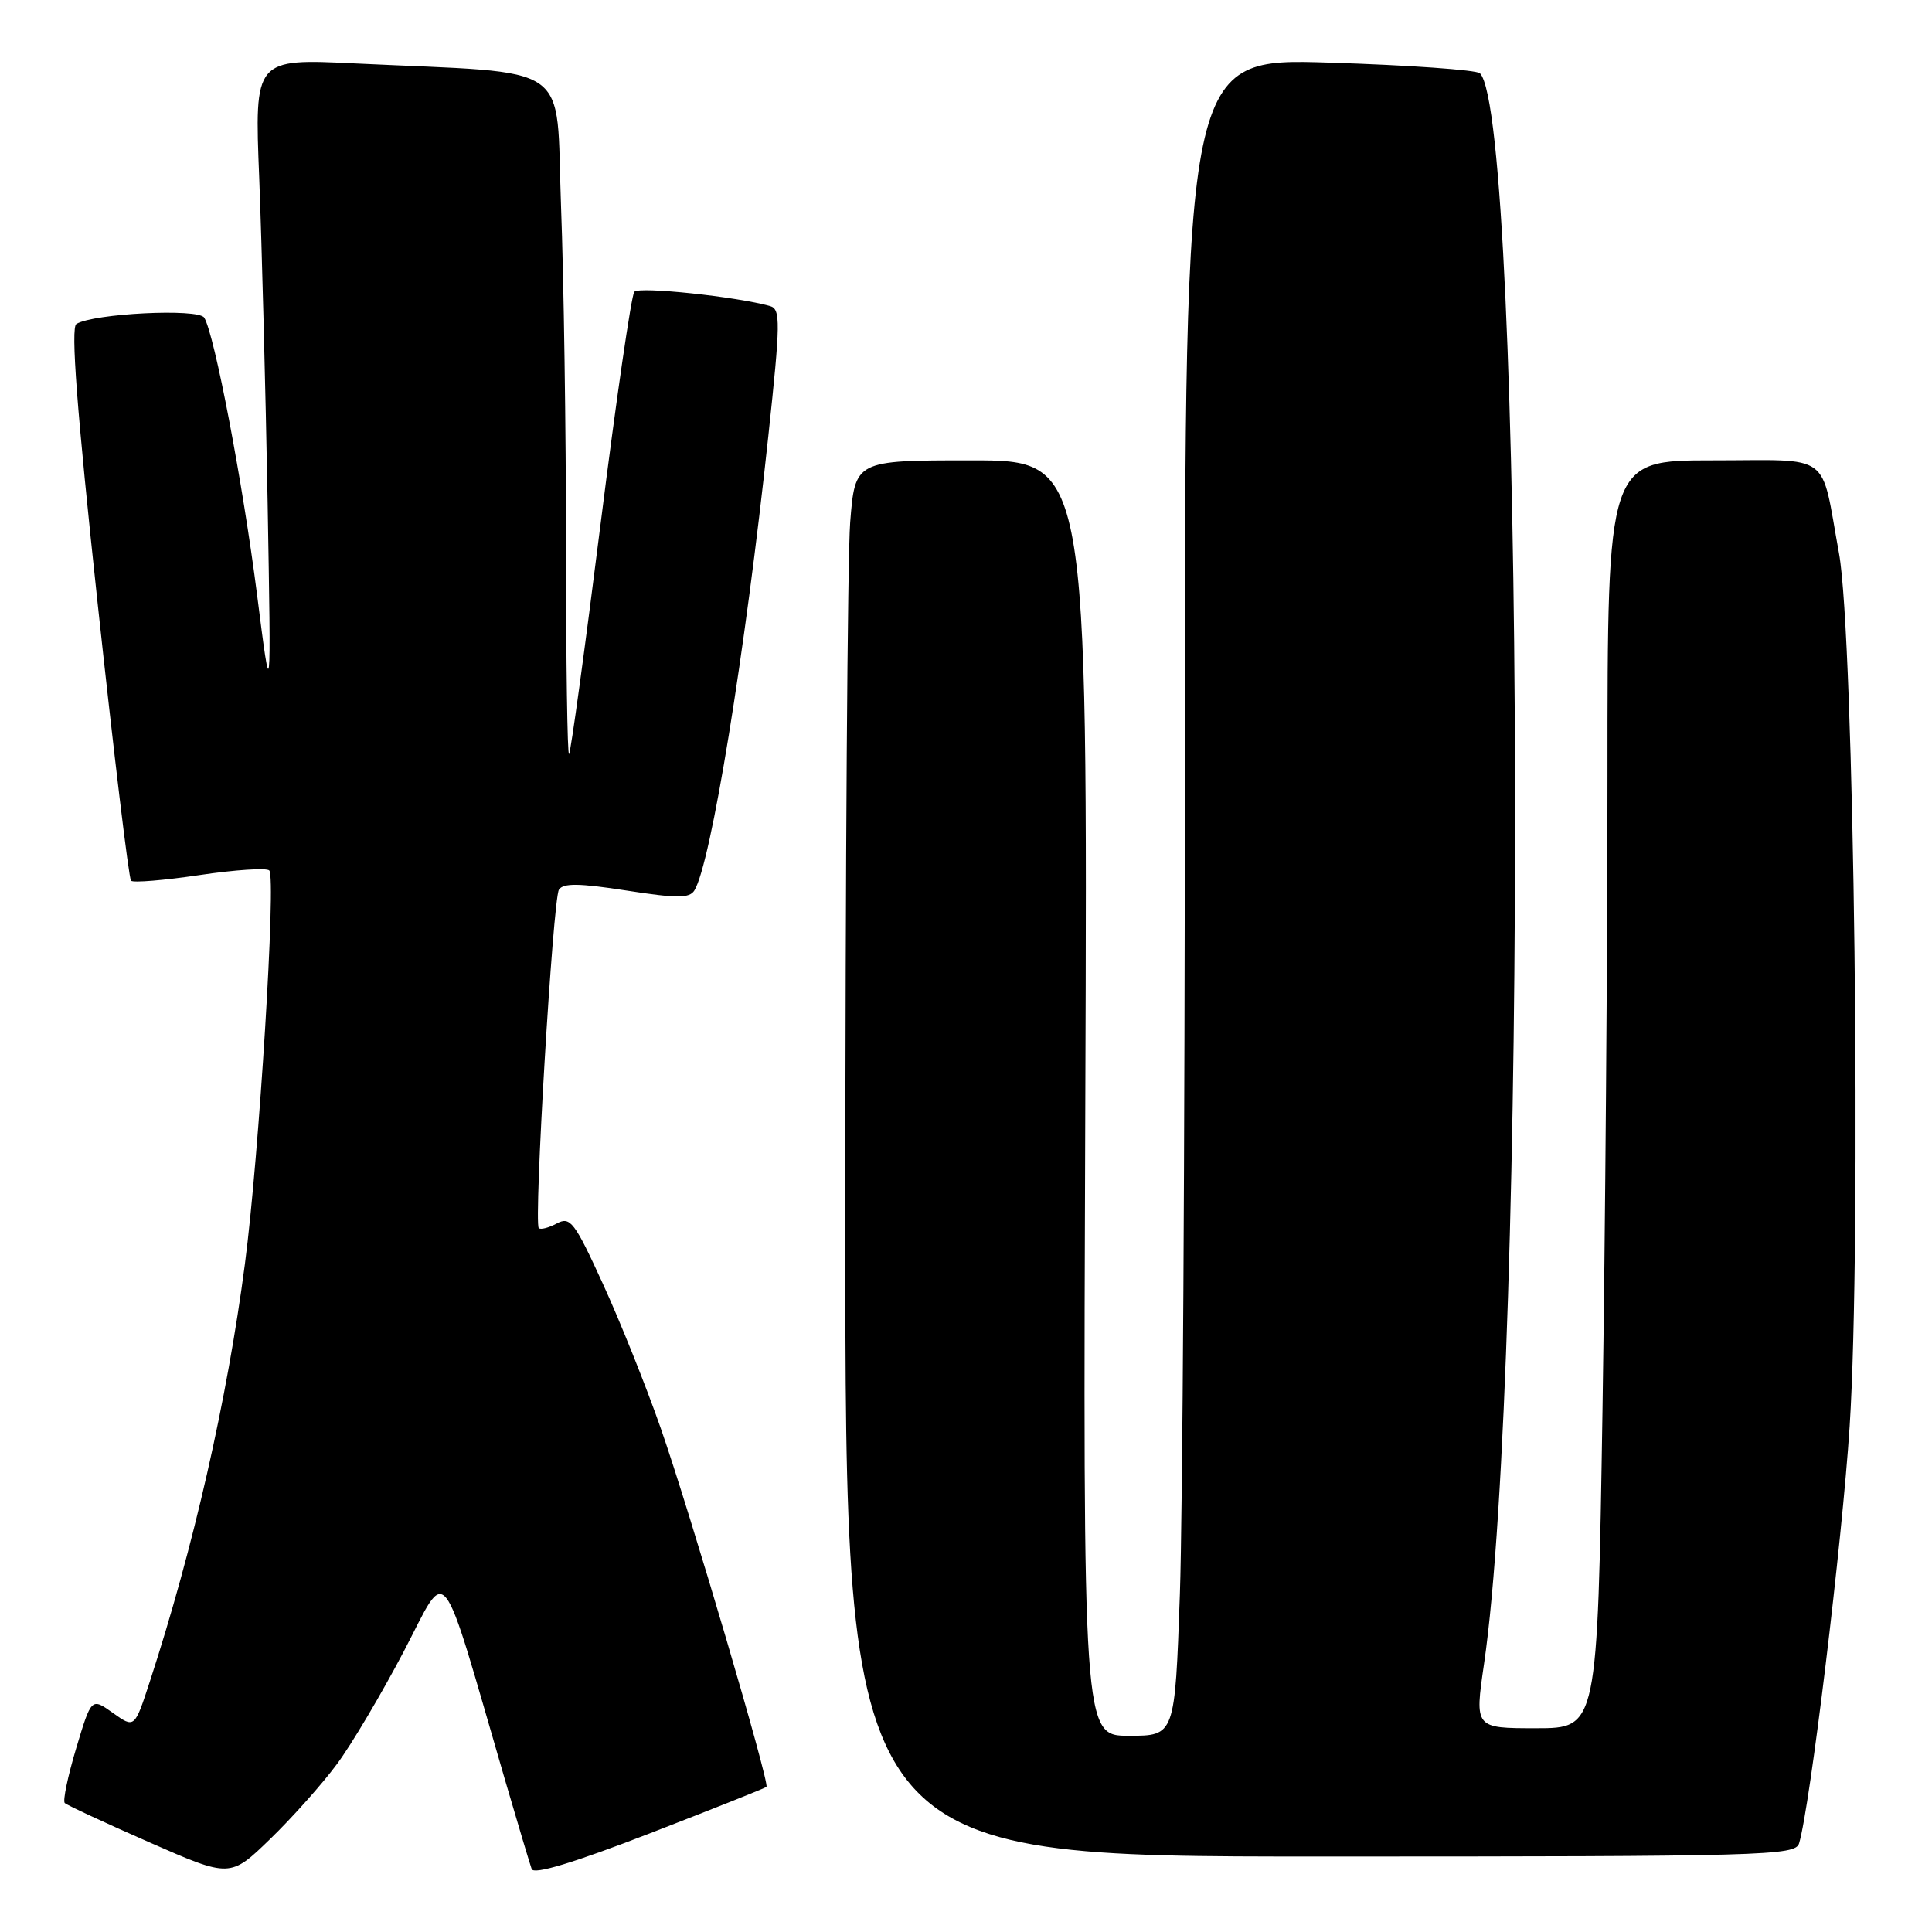 <?xml version="1.0" encoding="UTF-8" standalone="no"?>
<!DOCTYPE svg PUBLIC "-//W3C//DTD SVG 1.1//EN" "http://www.w3.org/Graphics/SVG/1.1/DTD/svg11.dtd" >
<svg xmlns="http://www.w3.org/2000/svg" xmlns:xlink="http://www.w3.org/1999/xlink" version="1.1" viewBox="0 0 256 256">
 <g >
 <path fill="currentColor"
d=" M 44.65 233.75 C 46.59 231.14 50.56 224.42 53.50 218.83 C 59.47 207.42 58.13 205.71 66.96 236.00 C 68.65 241.78 70.22 247.02 70.45 247.66 C 70.73 248.43 76.03 246.83 86.08 242.94 C 94.44 239.70 101.41 236.93 101.56 236.77 C 102.02 236.31 91.39 200.23 87.57 189.30 C 85.61 183.68 82.15 175.04 79.87 170.08 C 76.13 161.90 75.56 161.16 73.79 162.11 C 72.71 162.69 71.63 162.97 71.39 162.73 C 70.71 162.04 73.26 119.20 74.06 117.89 C 74.62 117.00 76.74 117.03 83.00 118.00 C 89.69 119.04 91.36 119.04 92.01 117.99 C 94.20 114.44 98.72 86.68 101.81 57.75 C 103.42 42.70 103.44 40.96 102.05 40.56 C 97.66 39.31 84.68 37.94 84.05 38.66 C 83.66 39.12 81.64 53.00 79.57 69.50 C 77.50 86.00 75.63 99.69 75.40 99.92 C 75.18 100.15 75.00 87.77 75.00 72.42 C 75.00 57.06 74.70 36.78 74.34 27.34 C 73.60 7.85 76.44 9.82 47.11 8.41 C 33.71 7.76 33.71 7.76 34.35 23.63 C 34.69 32.36 35.19 51.65 35.46 66.50 C 35.93 93.50 35.93 93.50 34.06 78.78 C 32.16 63.89 28.42 44.30 27.06 42.09 C 26.28 40.84 12.38 41.53 10.12 42.93 C 9.35 43.40 10.19 54.41 12.93 79.88 C 15.08 99.84 17.07 116.41 17.36 116.70 C 17.65 116.99 21.74 116.65 26.45 115.95 C 31.16 115.25 35.31 114.98 35.68 115.34 C 36.61 116.28 34.34 153.09 32.45 167.50 C 30.10 185.47 25.64 205.07 19.87 222.76 C 17.83 229.02 17.83 229.02 14.97 226.98 C 12.11 224.94 12.11 224.94 10.09 231.67 C 8.98 235.38 8.30 238.63 8.58 238.91 C 8.86 239.19 13.90 241.53 19.79 244.12 C 30.50 248.82 30.50 248.82 35.82 243.66 C 38.75 240.82 42.72 236.36 44.65 233.75 Z  M 238.39 244.25 C 239.84 239.44 244.10 204.25 245.09 188.97 C 246.67 164.48 245.69 84.41 243.68 73.33 C 241.19 59.69 242.96 61.00 226.93 61.00 C 213.00 61.00 213.00 61.00 213.00 102.84 C 213.00 125.85 212.70 163.65 212.34 186.84 C 211.67 229.00 211.67 229.00 203.53 229.00 C 195.40 229.00 195.40 229.00 196.64 220.49 C 202.42 180.91 201.99 15.66 196.10 9.71 C 195.66 9.27 186.69 8.63 176.16 8.30 C 157.00 7.69 157.00 7.69 157.00 100.09 C 157.00 150.92 156.70 200.94 156.34 211.25 C 155.68 230.00 155.68 230.00 149.59 230.00 C 143.50 230.00 143.50 230.00 143.81 145.50 C 144.12 61.00 144.12 61.00 128.71 61.00 C 113.30 61.00 113.30 61.00 112.65 69.25 C 112.30 73.79 112.01 115.41 112.01 161.75 C 112.00 246.00 112.00 246.00 174.93 246.00 C 234.00 246.00 237.90 245.89 238.39 244.25 Z "/>
</g>
</svg>